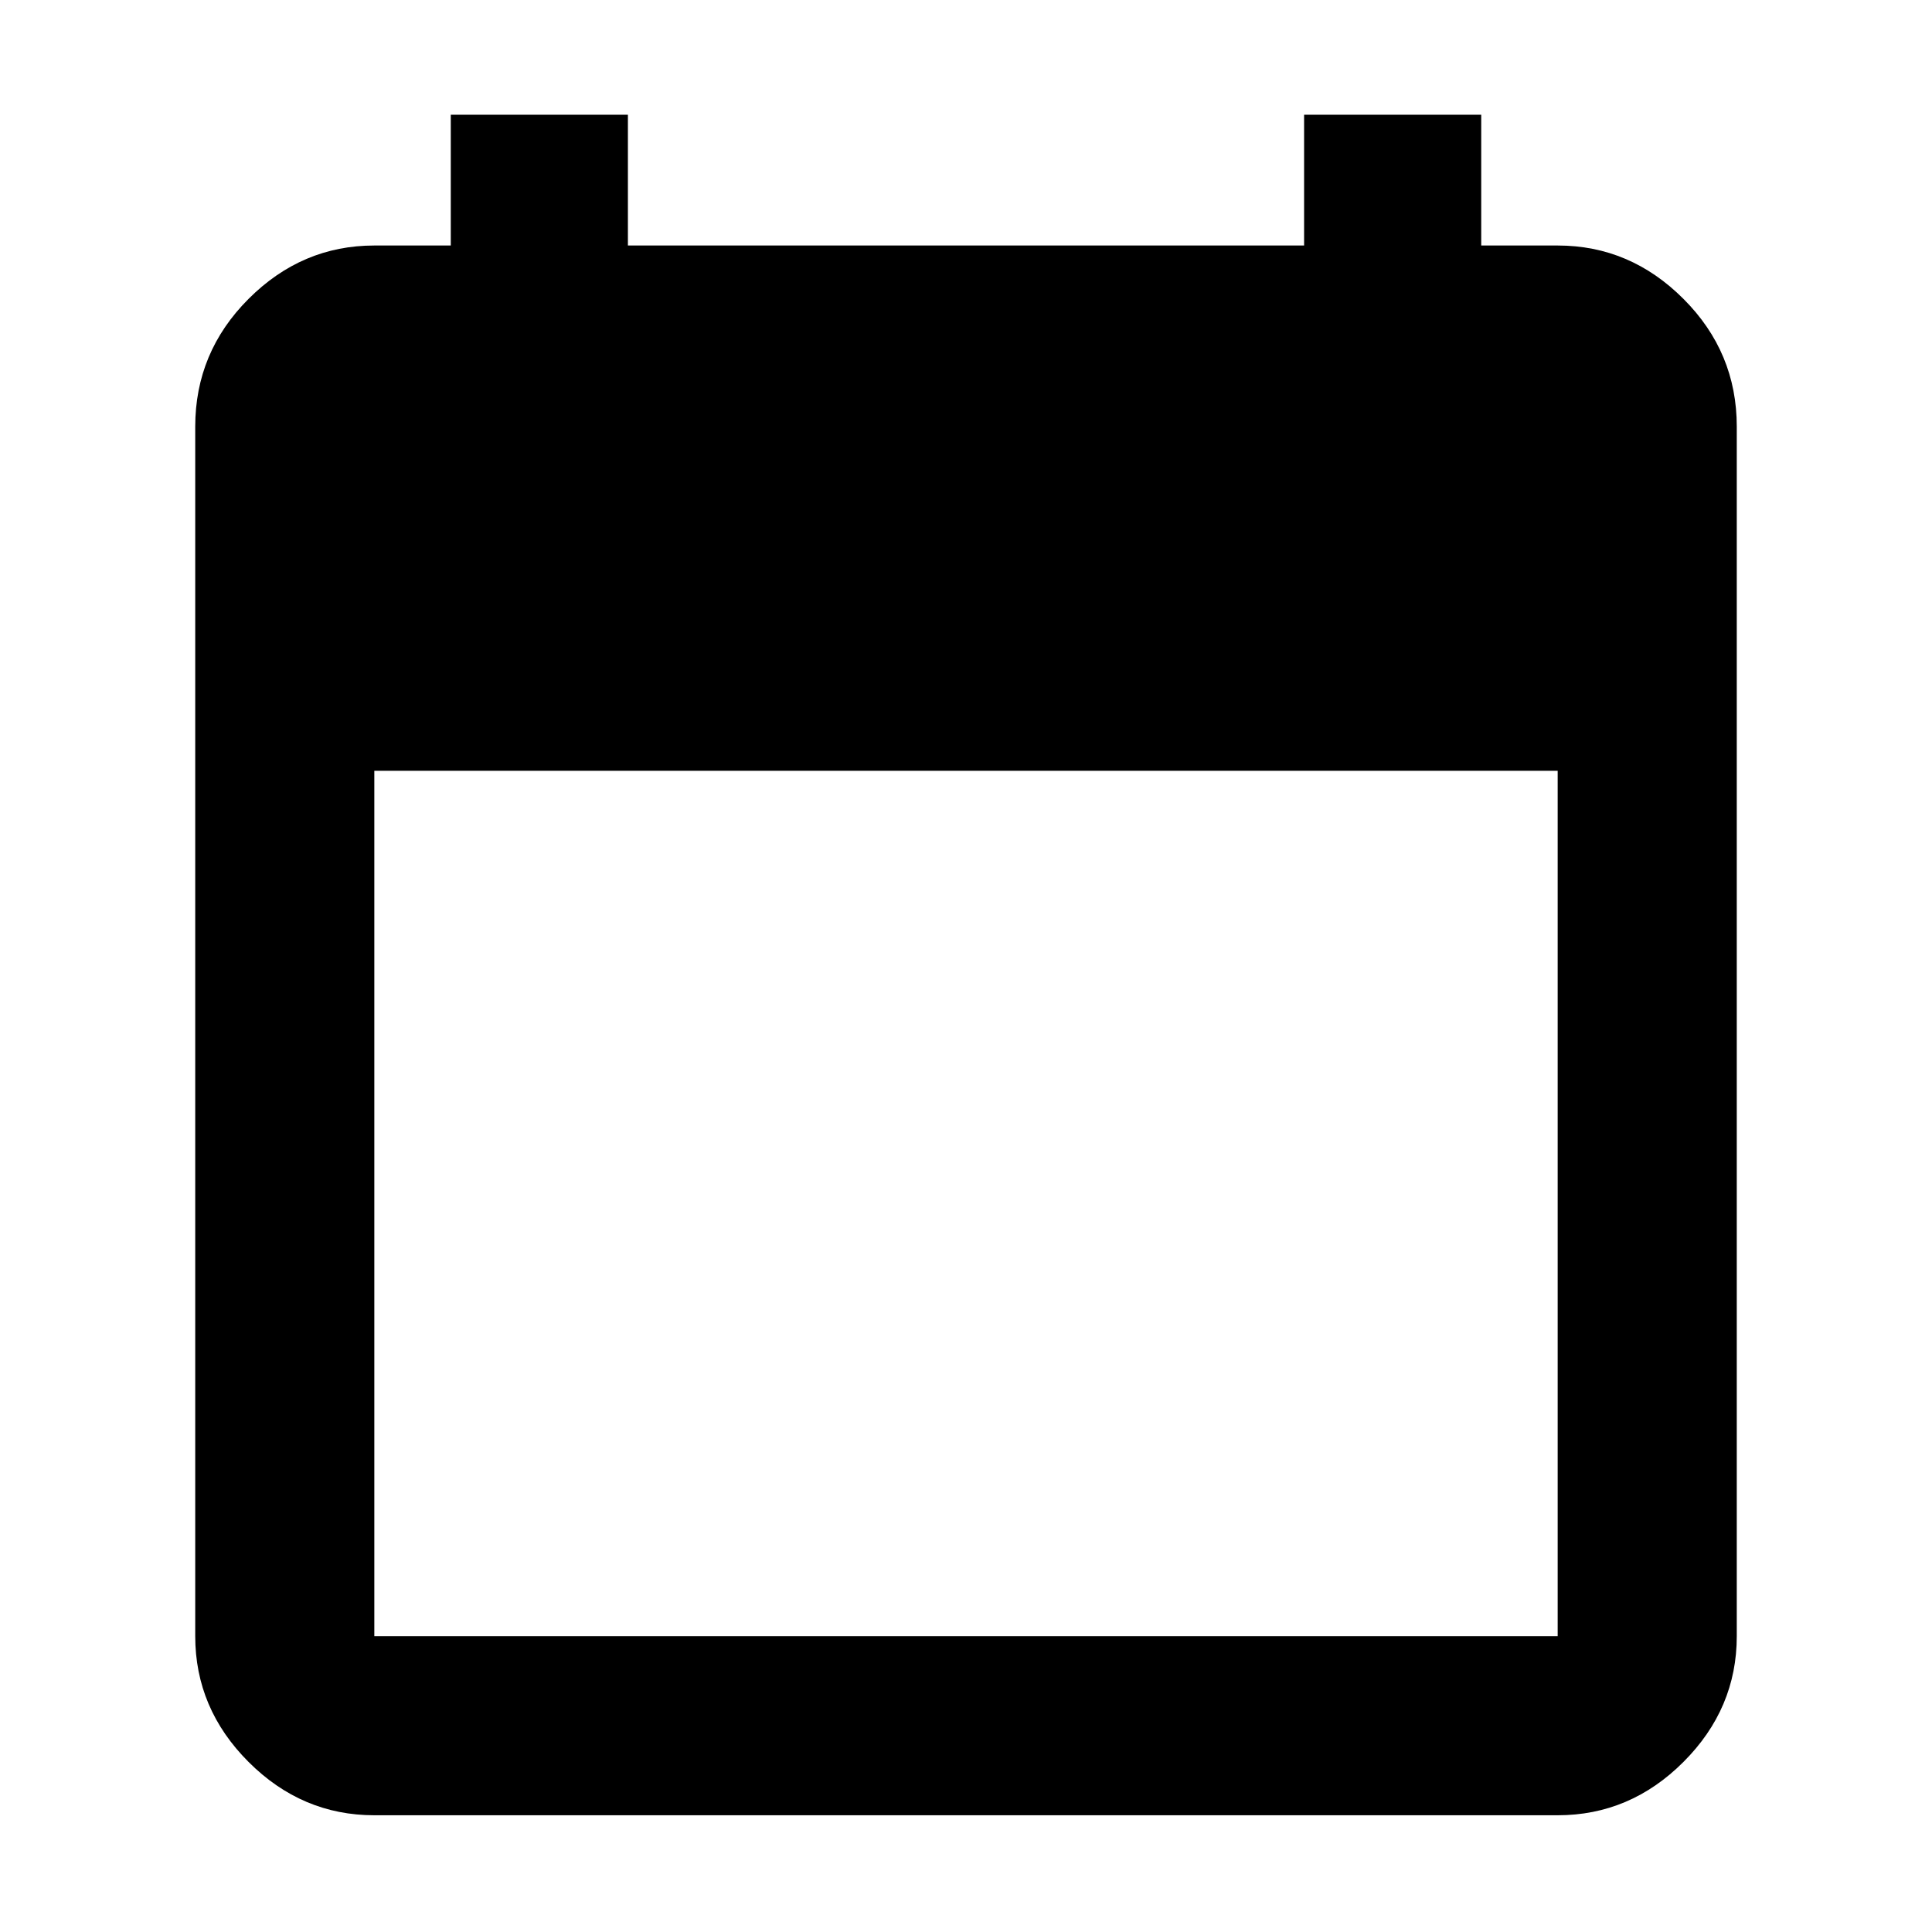 <svg xmlns="http://www.w3.org/2000/svg" height="40" width="40"><path d="M7.75 37.583q-1.5 0-2.604-1.104t-1.104-2.604V8.833q0-1.541 1.104-2.645Q6.25 5.083 7.75 5.083h1.583V2.375H13v2.708h14V2.375h3.667v2.708h1.583q1.5 0 2.604 1.105 1.104 1.104 1.104 2.645v25.042q0 1.5-1.104 2.604t-2.604 1.104Zm0-3.708h24.5V15.958H7.75v17.917Z"/></svg>